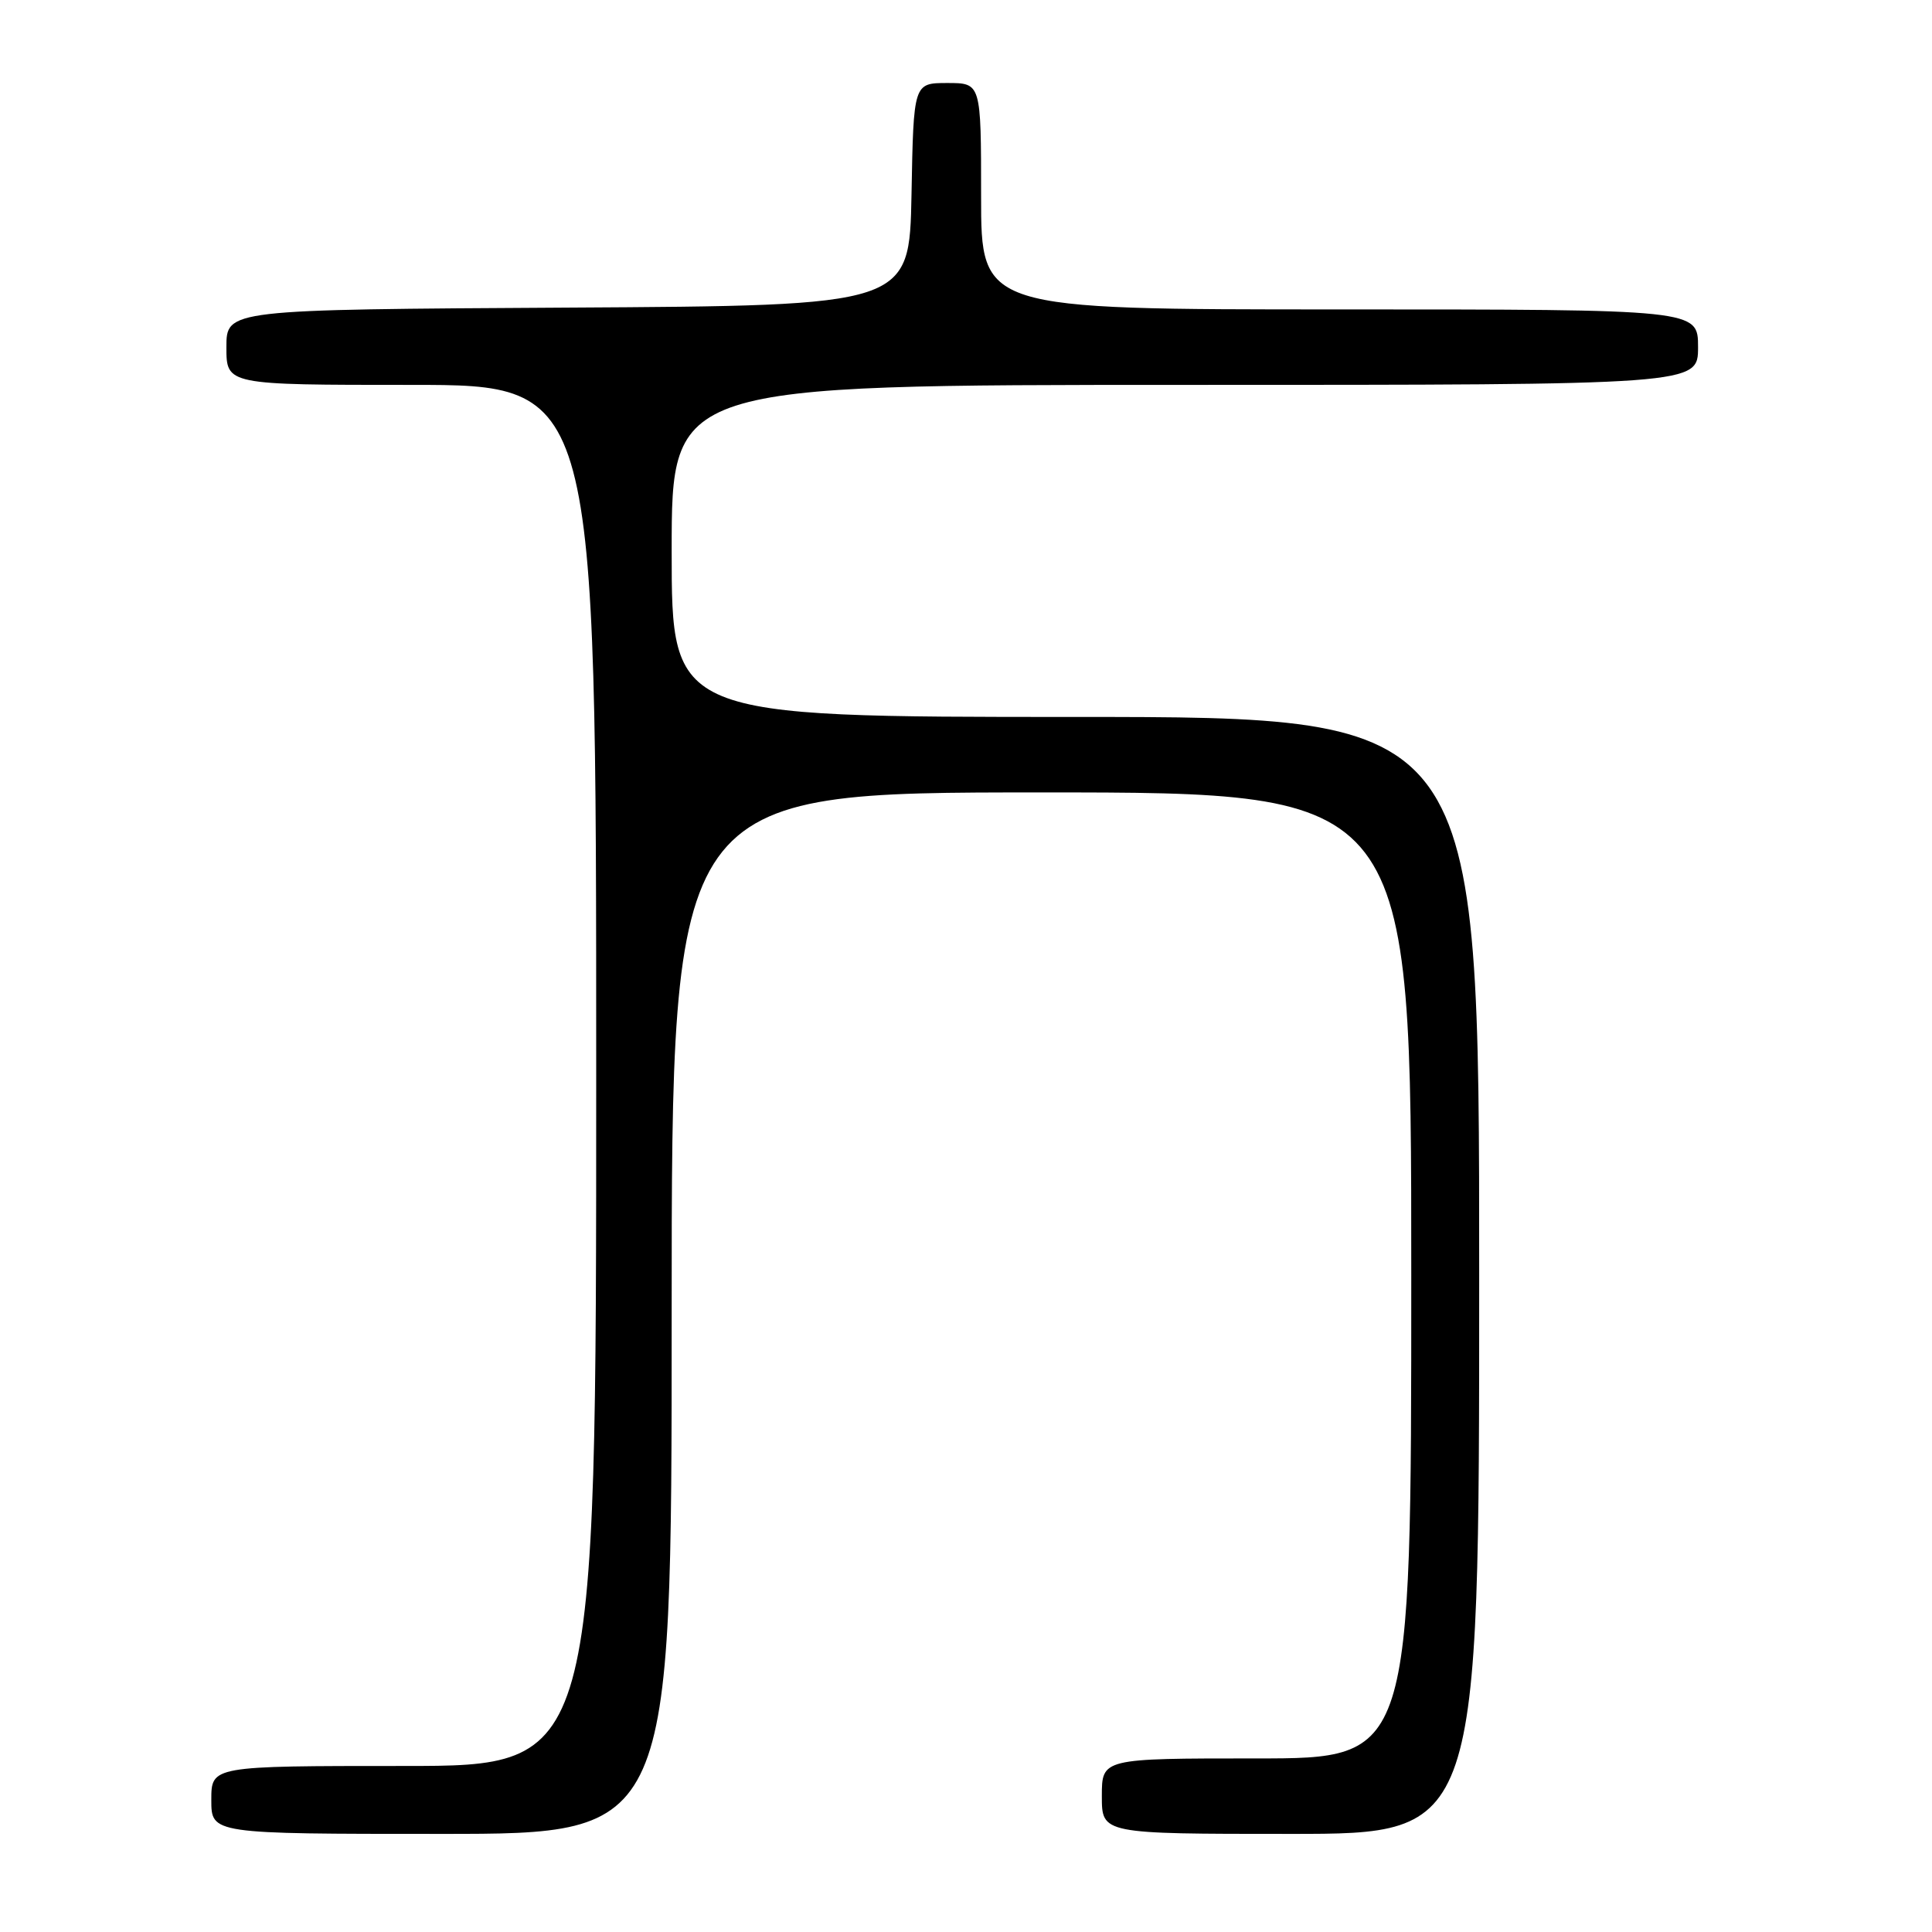 <?xml version="1.0" encoding="UTF-8" standalone="no"?>
<!DOCTYPE svg PUBLIC "-//W3C//DTD SVG 1.1//EN" "http://www.w3.org/Graphics/SVG/1.1/DTD/svg11.dtd" >
<svg xmlns="http://www.w3.org/2000/svg" xmlns:xlink="http://www.w3.org/1999/xlink" version="1.1" viewBox="0 0 256 256">
 <g >
 <path fill="currentColor"
d=" M 89.00 174.00 C 89.00 105.00 89.00 105.00 138.00 105.00 C 187.00 105.00 187.00 105.00 187.00 169.00 C 187.00 233.00 187.00 233.00 166.50 233.00 C 146.00 233.00 146.00 233.00 146.00 238.00 C 146.00 243.00 146.00 243.00 171.00 243.00 C 196.00 243.00 196.00 243.00 196.00 169.00 C 196.00 95.00 196.00 95.00 142.50 95.00 C 89.00 95.00 89.00 95.00 89.00 73.00 C 89.00 51.00 89.00 51.00 157.00 51.00 C 225.00 51.00 225.00 51.00 225.00 46.00 C 225.00 41.00 225.00 41.00 177.50 41.00 C 130.00 41.00 130.00 41.00 130.00 26.00 C 130.00 11.00 130.00 11.00 125.53 11.00 C 121.05 11.00 121.05 11.00 120.78 25.75 C 120.50 40.50 120.50 40.50 75.25 40.76 C 30.00 41.02 30.00 41.02 30.00 46.01 C 30.00 51.00 30.00 51.00 54.50 51.00 C 79.00 51.00 79.00 51.00 79.00 142.50 C 79.00 234.00 79.00 234.00 53.50 234.00 C 28.00 234.00 28.00 234.00 28.00 238.50 C 28.00 243.00 28.00 243.00 58.50 243.00 C 89.00 243.00 89.00 243.00 89.00 174.00 Z "/>
</g>
</svg>